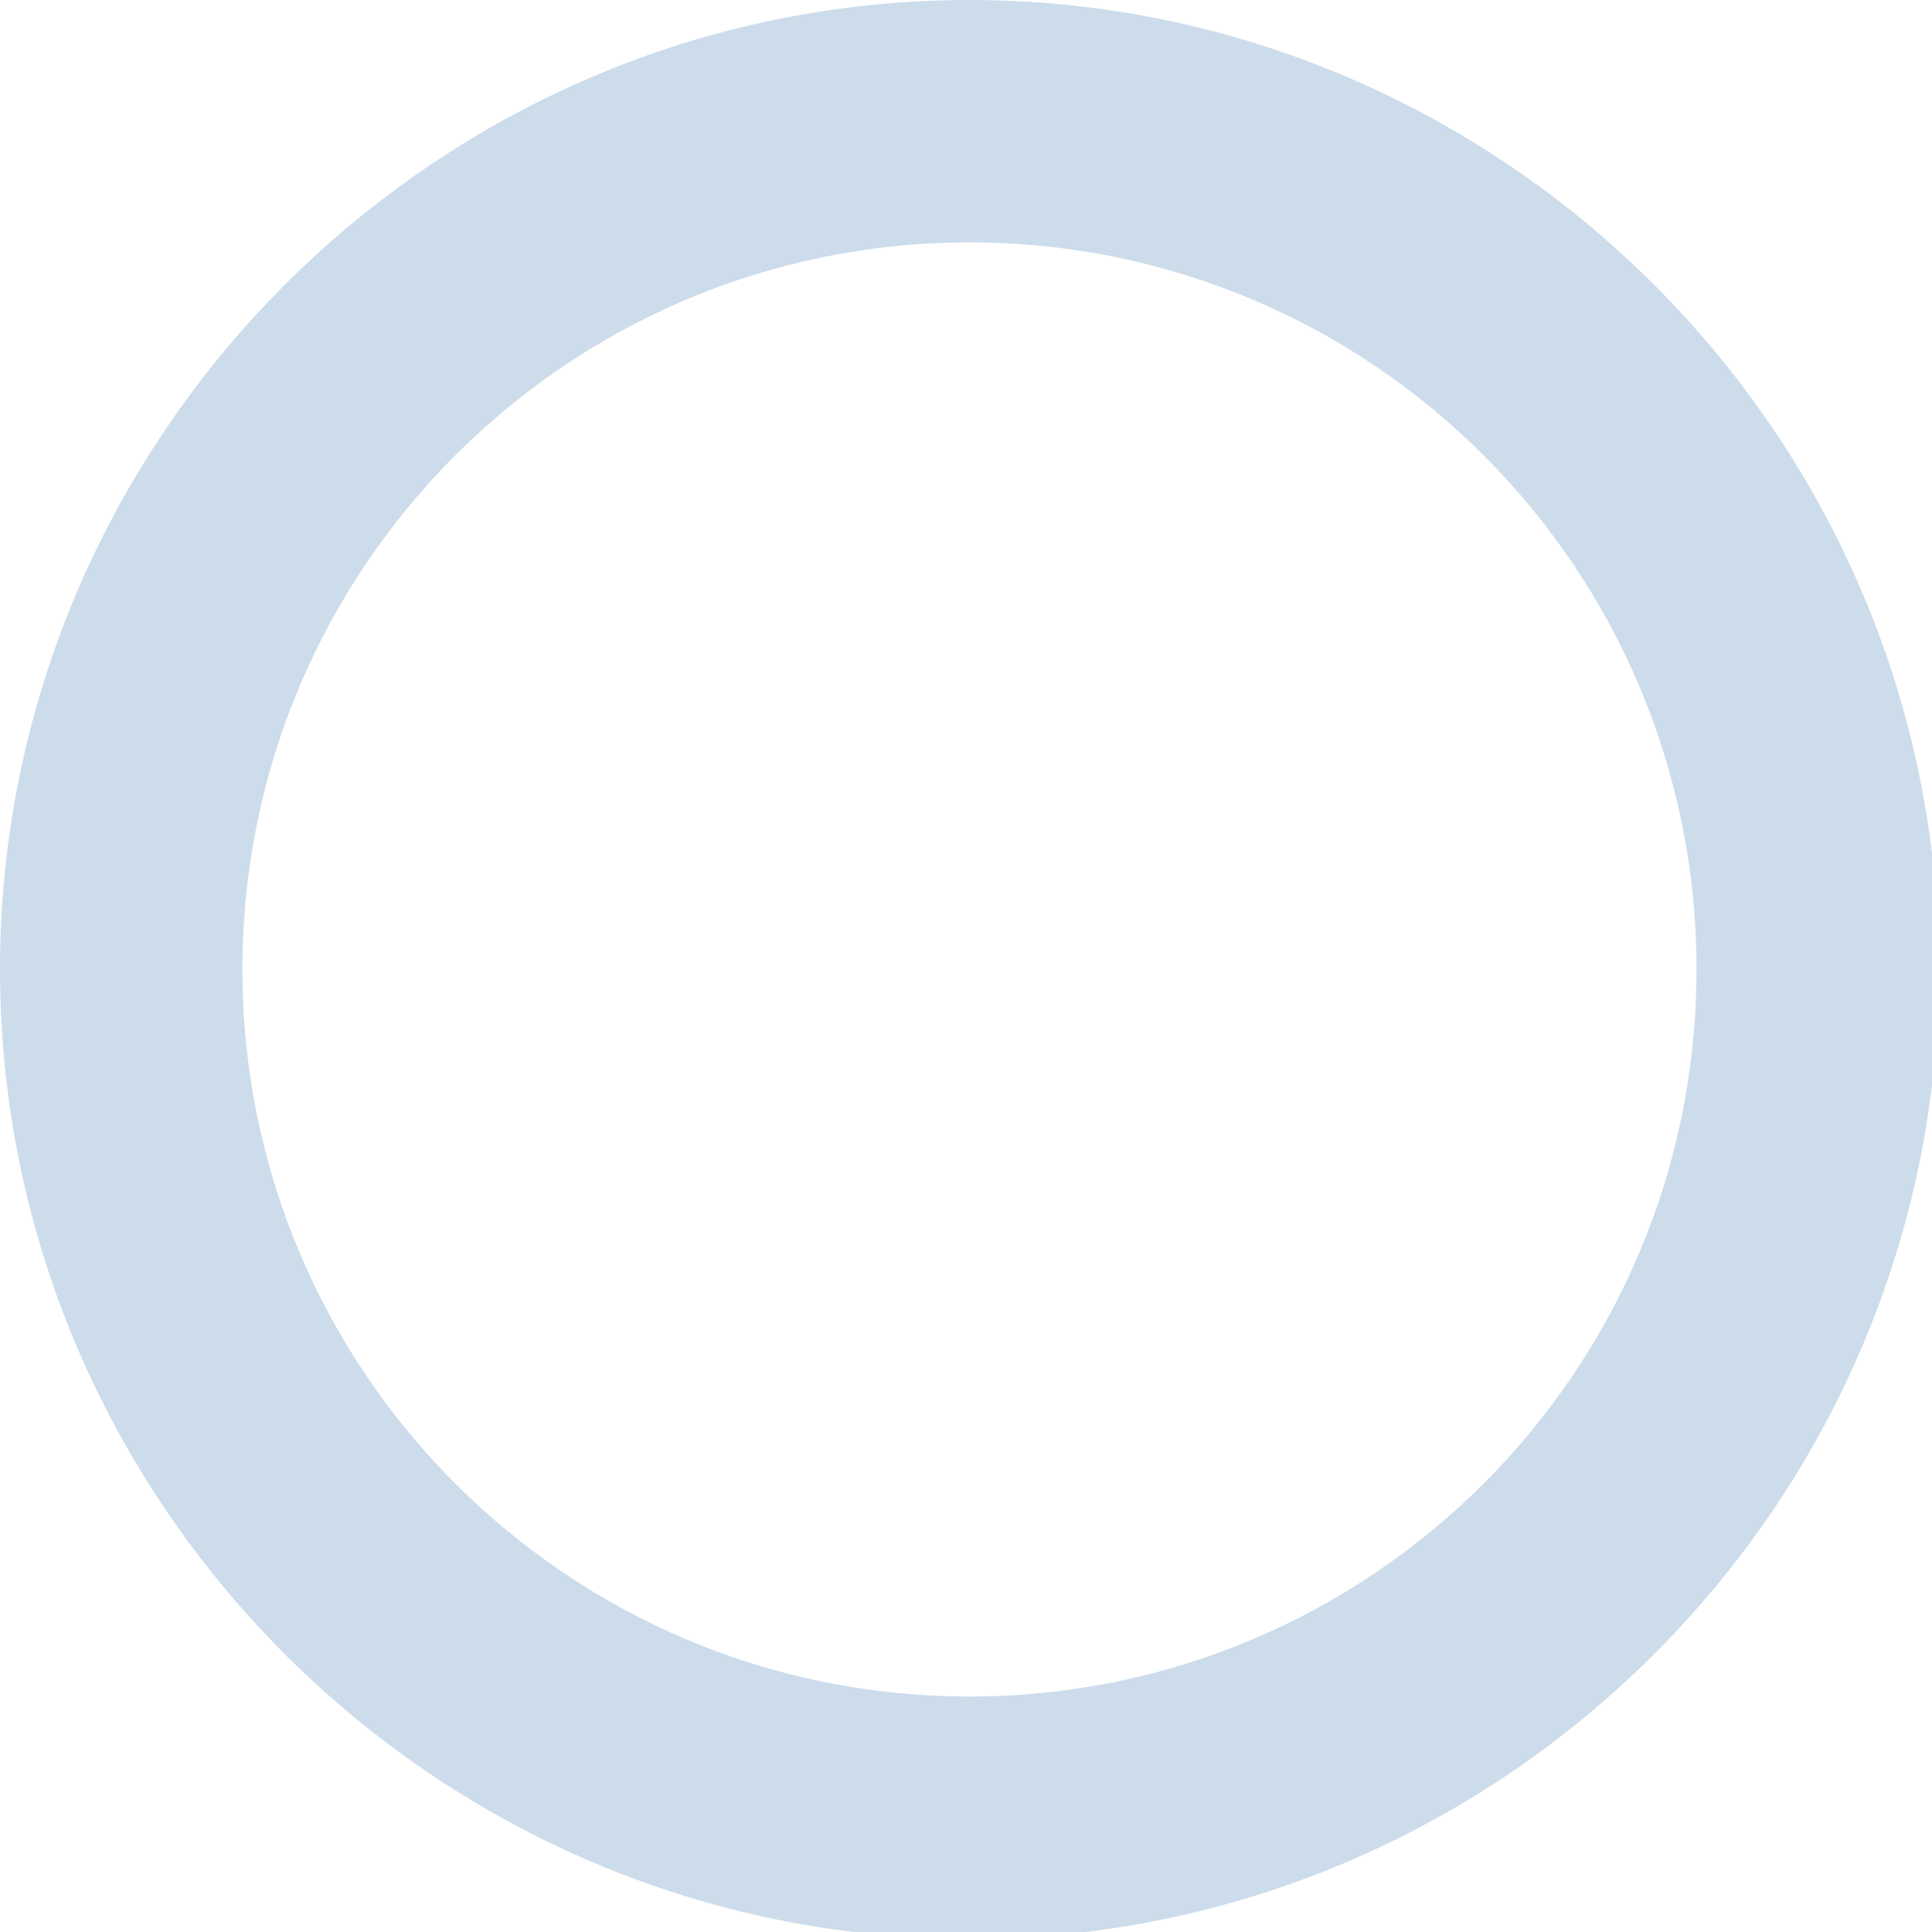 <svg width="17" height="17" viewBox="0 0 17 17" fill="none" xmlns="http://www.w3.org/2000/svg">
<g opacity="0.2" clip-path="url(#clip0_106_315)">
<path d="M8.53 0C3.839 0 0 3.839 0 8.53C0 13.222 3.839 17.061 8.53 17.061C13.222 17.061 17.061 13.222 17.061 8.53C17.061 3.839 13.222 0 8.53 0ZM8.53 14.928C4.996 14.928 2.133 12.065 2.133 8.53C2.133 4.996 4.996 2.133 8.53 2.133C12.065 2.133 14.928 4.996 14.928 8.53C14.928 12.065 12.065 14.928 8.53 14.928Z" fill="#024F9D"/>
</g>
<defs>
<clipPath id="clip0_106_315">
<rect width="17" height="17" fill="white"/>
</clipPath>
</defs>
</svg>
